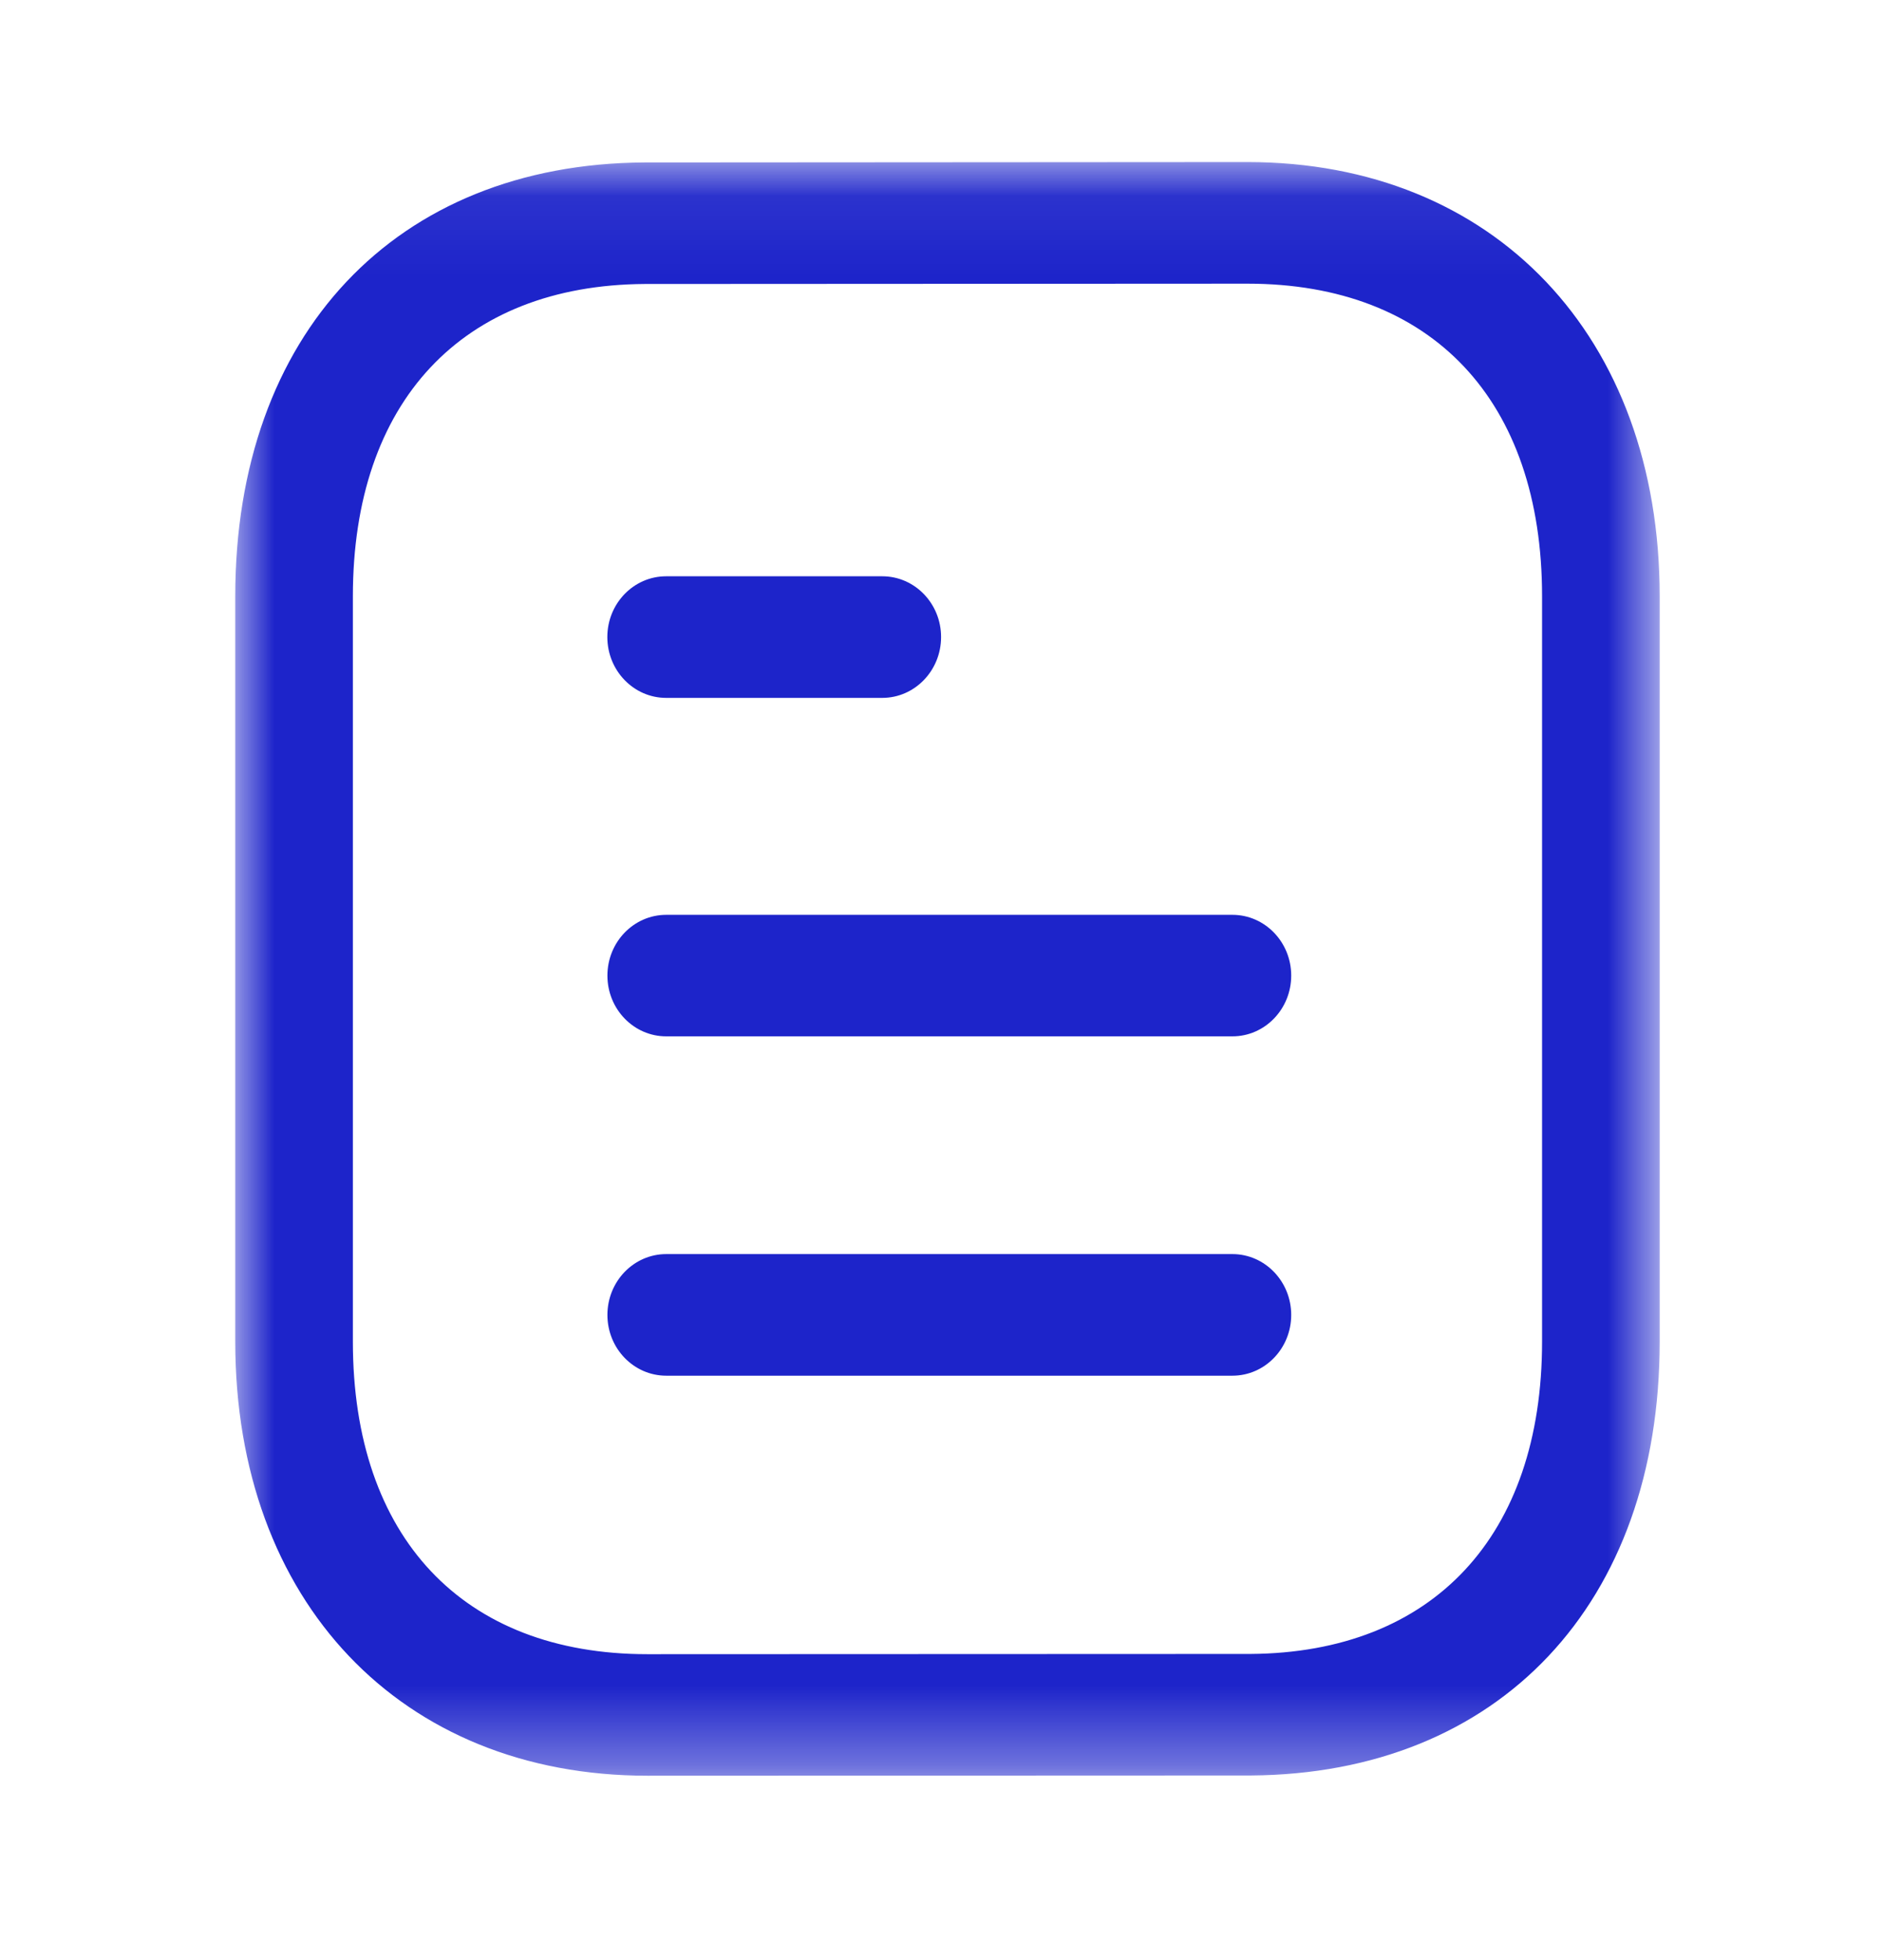 <svg width="24" height="25" viewBox="0 0 24 25" fill="none" xmlns="http://www.w3.org/2000/svg">
<path fill-rule="evenodd" clip-rule="evenodd" d="M15.716 17.546H8.496C8.082 17.546 7.746 17.199 7.746 16.771C7.746 16.343 8.082 15.995 8.496 15.995H15.716C16.13 15.995 16.466 16.343 16.466 16.771C16.466 17.199 16.13 17.546 15.716 17.546Z" fill="#1D24CA"/>
<path fill-rule="evenodd" clip-rule="evenodd" d="M15.716 13.218H8.496C8.082 13.218 7.746 12.871 7.746 12.443C7.746 12.015 8.082 11.668 8.496 11.668H15.716C16.13 11.668 16.466 12.015 16.466 12.443C16.466 12.871 16.13 13.218 15.716 13.218Z" fill="#1D24CA"/>
<path fill-rule="evenodd" clip-rule="evenodd" d="M11.251 8.901H8.495C8.081 8.901 7.745 8.553 7.745 8.125C7.745 7.697 8.081 7.35 8.495 7.35H11.251C11.665 7.35 12.001 7.697 12.001 8.125C12.001 8.553 11.665 8.901 11.251 8.901Z" fill="#1D24CA"/>
<mask id="mask0_1_418" style="mask-type:luminance" maskUnits="userSpaceOnUse" x="3" y="2" width="19" height="21">
<path fill-rule="evenodd" clip-rule="evenodd" d="M3 2.068H21.165V22.648H3V2.068Z" fill="white"/>
</mask>
<g mask="url(#mask0_1_418)">
<path fill-rule="evenodd" clip-rule="evenodd" d="M15.909 3.618L8.22 3.622C5.892 3.637 4.5 5.125 4.5 7.605V17.111C4.5 19.607 5.905 21.098 8.256 21.098L15.945 21.095C18.273 21.08 19.665 19.59 19.665 17.111V7.605C19.665 5.109 18.261 3.618 15.909 3.618ZM8.257 22.648C5.113 22.648 3 20.423 3 17.111V7.605C3 4.263 5.047 2.091 8.215 2.072L15.908 2.067H15.909C19.053 2.067 21.165 4.293 21.165 7.605V17.111C21.165 20.452 19.118 22.625 15.95 22.645L8.257 22.648Z" fill="#1D24CA"/>
</g>
</svg>
